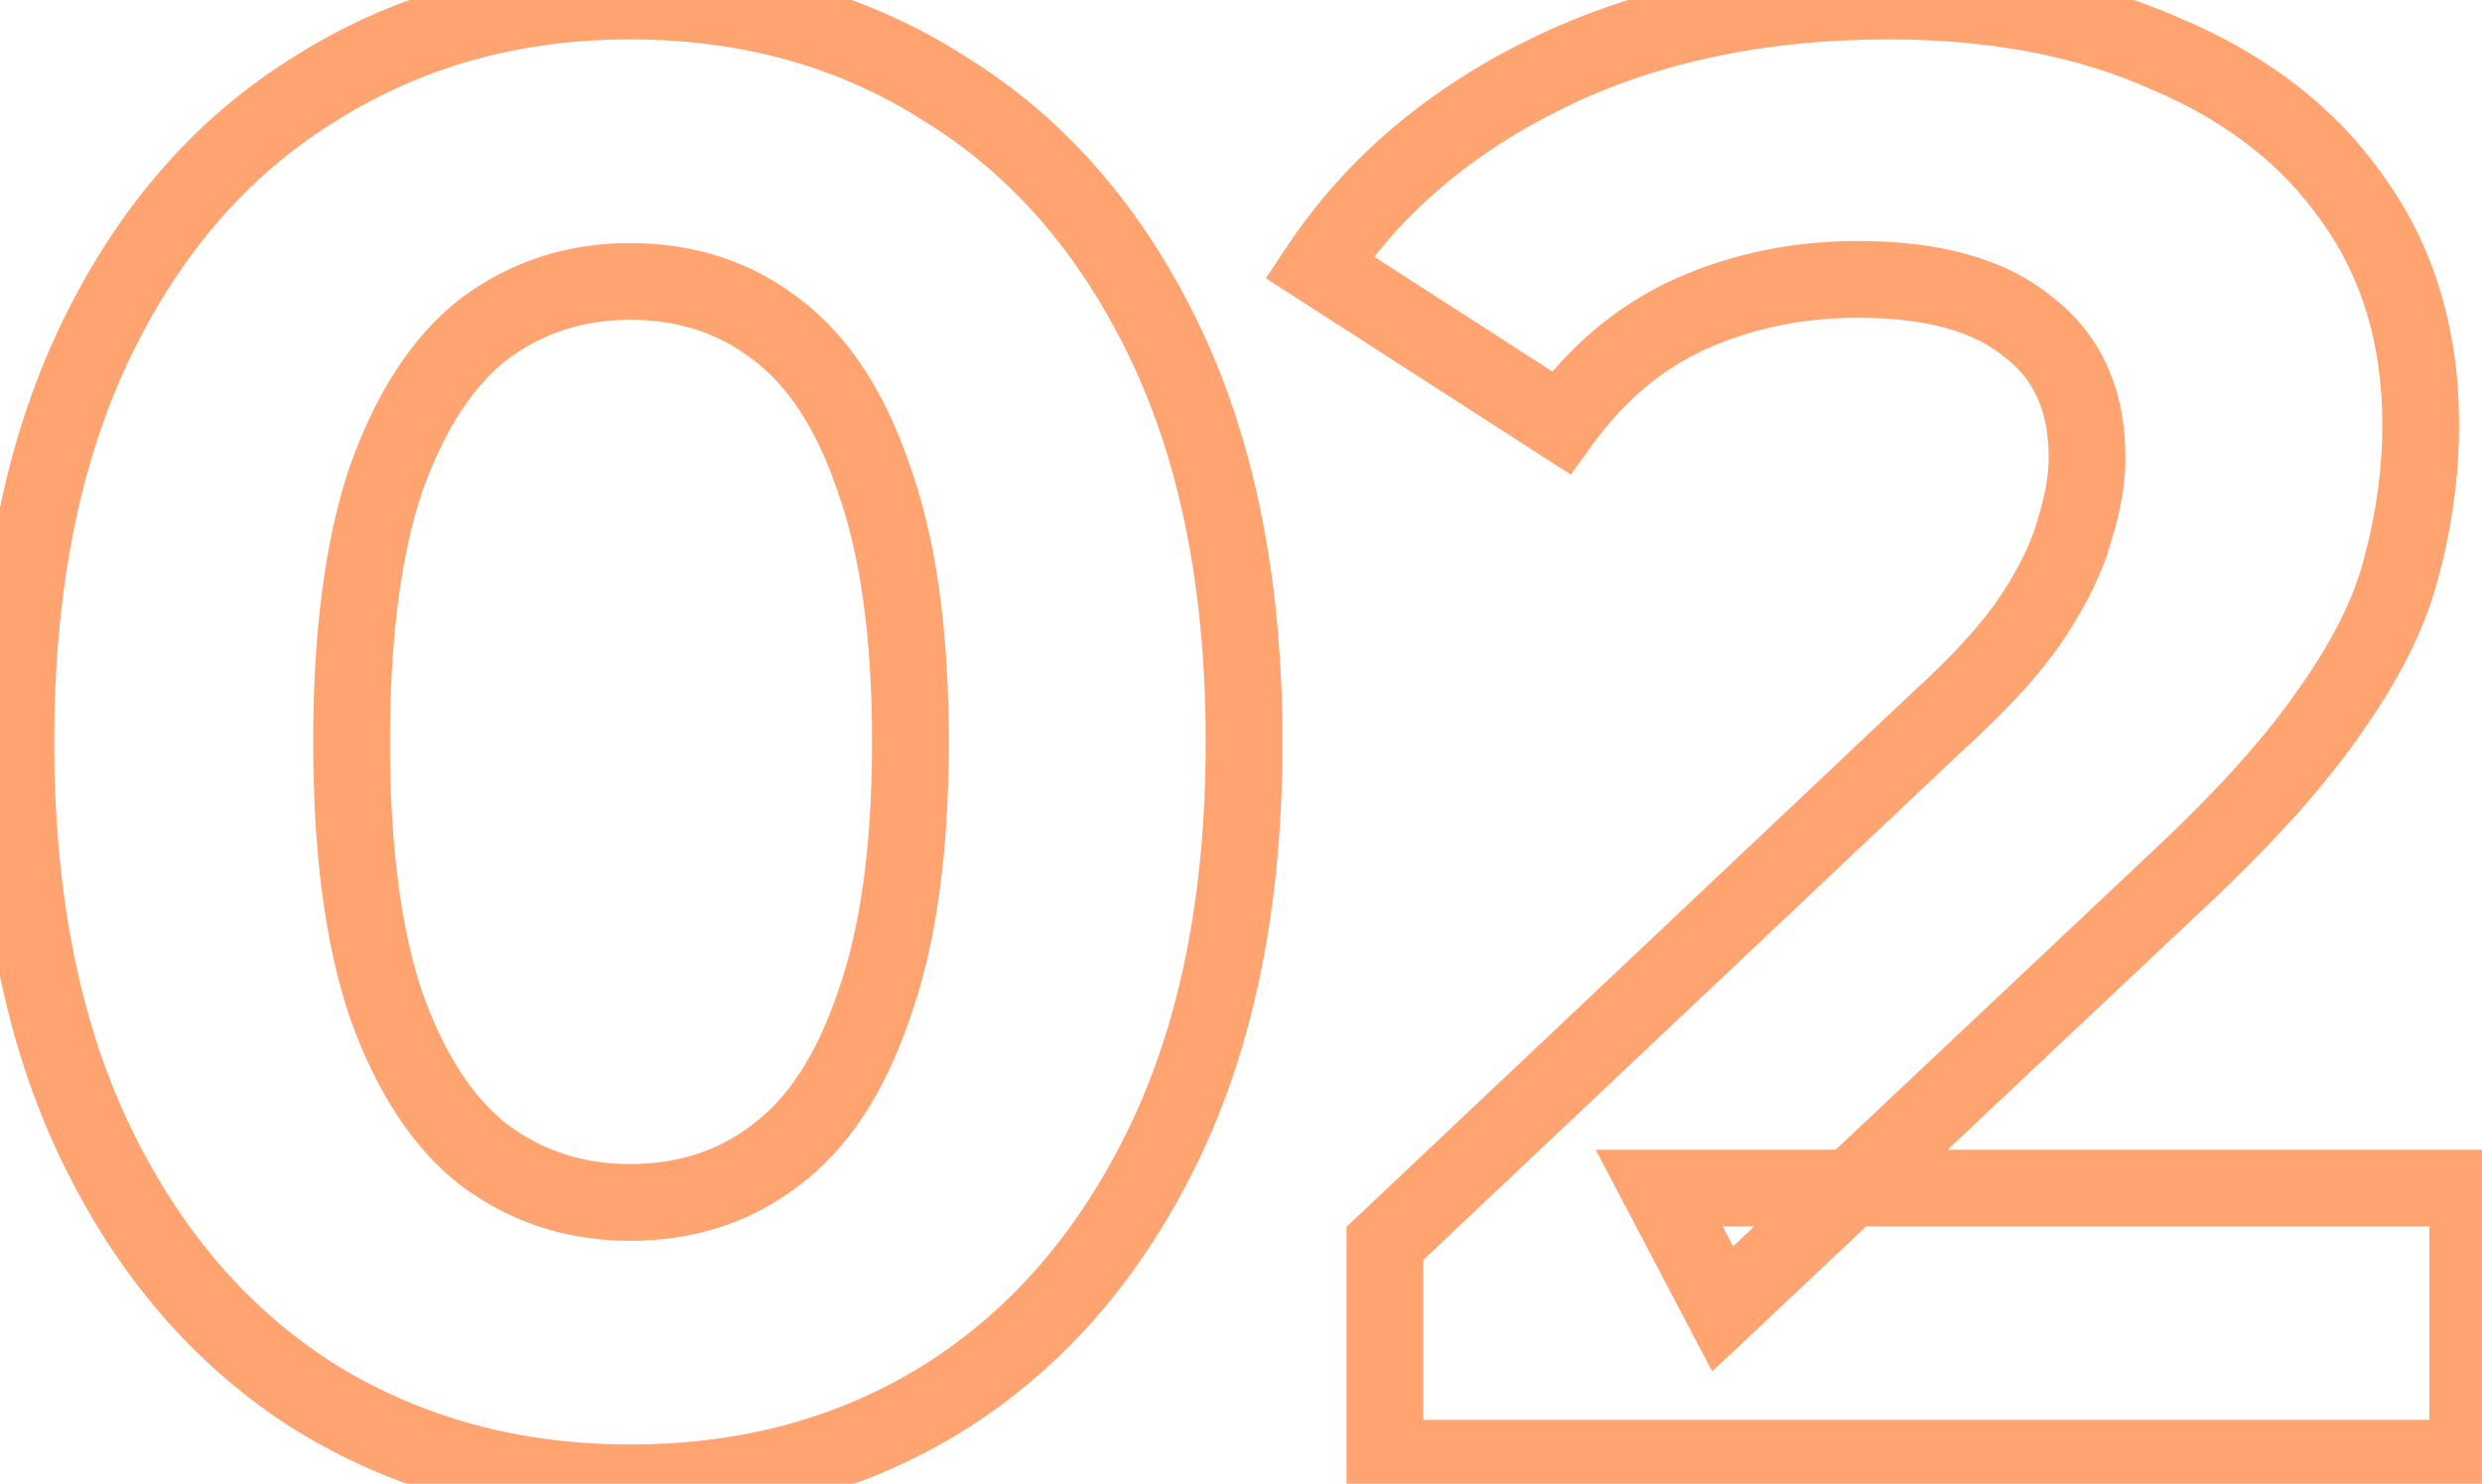<svg width="97" height="58" viewBox="0 0 97 58" fill="none" xmlns="http://www.w3.org/2000/svg">
<mask id="path-1-outside-1_373_52" maskUnits="userSpaceOnUse" x="-1.5" y="-2" width="100" height="62" fill="black">
<rect fill="white" x="-1.5" y="-2" width="100" height="62"/>
<path d="M24.62 57.96C20.033 57.96 15.927 56.84 12.3 54.6C8.673 52.307 5.82 49 3.74 44.68C1.66 40.36 0.62 35.133 0.62 29C0.62 22.867 1.66 17.64 3.74 13.32C5.82 9 8.673 5.72 12.3 3.48C15.927 1.187 20.033 0.04 24.62 0.04C29.26 0.04 33.367 1.187 36.94 3.48C40.567 5.72 43.42 9 45.5 13.32C47.58 17.64 48.62 22.867 48.62 29C48.62 35.133 47.58 40.36 45.5 44.68C43.42 49 40.567 52.307 36.94 54.6C33.367 56.84 29.26 57.96 24.62 57.96ZM24.62 47C26.807 47 28.7 46.387 30.3 45.16C31.953 43.933 33.233 41.987 34.14 39.32C35.1 36.653 35.58 33.213 35.58 29C35.58 24.787 35.1 21.347 34.14 18.68C33.233 16.013 31.953 14.067 30.3 12.84C28.7 11.613 26.807 11 24.62 11C22.487 11 20.593 11.613 18.94 12.84C17.34 14.067 16.06 16.013 15.1 18.68C14.193 21.347 13.74 24.787 13.74 29C13.74 33.213 14.193 36.653 15.1 39.32C16.06 41.987 17.34 43.933 18.94 45.16C20.593 46.387 22.487 47 24.62 47ZM54.124 57V48.6L75.724 28.2C77.431 26.653 78.684 25.267 79.484 24.04C80.284 22.813 80.818 21.693 81.084 20.68C81.404 19.667 81.564 18.733 81.564 17.88C81.564 15.64 80.791 13.933 79.244 12.76C77.751 11.533 75.538 10.92 72.604 10.92C70.258 10.92 68.071 11.373 66.044 12.28C64.071 13.187 62.391 14.6 61.004 16.52L51.564 10.44C53.698 7.24 56.684 4.707 60.524 2.84C64.364 0.973 68.791 0.04 73.804 0.04C77.964 0.04 81.591 0.733 84.684 2.12C87.831 3.453 90.258 5.347 91.964 7.8C93.724 10.253 94.604 13.187 94.604 16.6C94.604 18.413 94.364 20.227 93.884 22.04C93.458 23.8 92.551 25.667 91.164 27.64C89.831 29.613 87.858 31.827 85.244 34.28L67.324 51.16L64.844 46.44H96.444V57H54.124Z"/>
</mask>
<path d="M12.3 54.6L11.498 55.868L11.505 55.872L11.512 55.876L12.3 54.6ZM3.74 44.68L2.389 45.331L3.74 44.68ZM3.74 13.32L5.091 13.971L3.74 13.32ZM12.3 3.48L13.088 4.756L13.095 4.752L13.102 4.748L12.3 3.48ZM36.94 3.48L36.13 4.742L36.141 4.749L36.152 4.756L36.94 3.48ZM45.5 13.32L44.148 13.971L45.5 13.32ZM45.5 44.68L44.148 44.029L45.5 44.68ZM36.94 54.6L37.737 55.871L37.742 55.868L36.94 54.6ZM30.3 45.16L29.406 43.955L29.397 43.962L29.387 43.97L30.3 45.16ZM34.14 39.32L32.729 38.812L32.724 38.825L32.72 38.837L34.14 39.32ZM34.14 18.68L32.72 19.163L32.724 19.175L32.729 19.188L34.14 18.68ZM30.3 12.84L29.387 14.03L29.397 14.038L29.406 14.045L30.3 12.84ZM18.94 12.84L18.046 11.635L18.037 11.642L18.027 11.65L18.94 12.84ZM15.1 18.68L13.689 18.172L13.684 18.184L13.68 18.197L15.1 18.68ZM15.1 39.32L13.68 39.803L13.684 39.816L13.689 39.828L15.1 39.32ZM18.94 45.16L18.027 46.35L18.037 46.358L18.046 46.365L18.94 45.16ZM24.62 56.46C20.29 56.46 16.46 55.406 13.088 53.324L11.512 55.876C15.393 58.274 19.777 59.46 24.62 59.46L24.62 56.46ZM13.102 53.332C9.74 51.206 7.064 48.127 5.091 44.029L2.389 45.331C4.576 49.873 7.607 53.407 11.498 55.868L13.102 53.332ZM5.091 44.029C3.133 39.961 2.12 34.969 2.12 29H-0.88C-0.88 35.298 0.187 40.759 2.389 45.331L5.091 44.029ZM2.12 29C2.12 23.031 3.133 18.039 5.091 13.971L2.389 12.669C0.187 17.241 -0.88 22.702 -0.88 29H2.12ZM5.091 13.971C7.063 9.876 9.735 6.827 13.088 4.756L11.512 2.204C7.612 4.612 4.577 8.124 2.389 12.669L5.091 13.971ZM13.102 4.748C16.472 2.617 20.297 1.54 24.62 1.54V-1.46C19.77 -1.46 15.382 -0.243 11.498 2.212L13.102 4.748ZM24.62 1.54C29 1.54 32.821 2.619 36.13 4.742L37.75 2.218C33.913 -0.245 29.52 -1.46 24.62 -1.46V1.54ZM36.152 4.756C39.505 6.827 42.177 9.876 44.148 13.971L46.852 12.669C44.663 8.124 41.628 4.612 37.728 2.204L36.152 4.756ZM44.148 13.971C46.107 18.039 47.12 23.031 47.12 29H50.12C50.12 22.702 49.053 17.241 46.852 12.669L44.148 13.971ZM47.12 29C47.12 34.969 46.107 39.961 44.148 44.029L46.852 45.331C49.053 40.759 50.12 35.298 50.12 29H47.12ZM44.148 44.029C42.176 48.127 39.5 51.206 36.138 53.332L37.742 55.868C41.633 53.407 44.664 49.873 46.852 45.331L44.148 44.029ZM36.143 53.329C32.832 55.405 29.007 56.46 24.62 56.46L24.62 59.46C29.513 59.46 33.901 58.275 37.737 55.871L36.143 53.329ZM24.62 48.5C27.107 48.5 29.328 47.795 31.213 46.35L29.387 43.97C28.072 44.978 26.506 45.5 24.62 45.5V48.5ZM31.194 46.365C33.167 44.901 34.591 42.654 35.56 39.803L32.72 38.837C31.876 41.319 30.74 42.966 29.406 43.955L31.194 46.365ZM35.551 39.828C36.591 36.94 37.08 33.31 37.08 29H34.08C34.08 33.116 33.609 36.367 32.729 38.812L35.551 39.828ZM37.08 29C37.08 24.689 36.591 21.06 35.551 18.172L32.729 19.188C33.609 21.633 34.08 24.884 34.08 29H37.08ZM35.56 18.197C34.591 15.345 33.167 13.099 31.194 11.635L29.406 14.045C30.74 15.034 31.876 16.681 32.72 19.163L35.56 18.197ZM31.213 11.65C29.328 10.205 27.107 9.5 24.62 9.5V12.5C26.506 12.5 28.072 13.022 29.387 14.03L31.213 11.65ZM24.62 9.5C22.177 9.5 19.968 10.21 18.046 11.635L19.834 14.045C21.219 13.017 22.796 12.5 24.62 12.5V9.5ZM18.027 11.65C16.124 13.109 14.708 15.34 13.689 18.172L16.511 19.188C17.412 16.687 18.556 15.025 19.853 14.03L18.027 11.65ZM13.68 18.197C12.701 21.076 12.24 24.696 12.24 29H15.24C15.24 24.878 15.686 21.617 16.52 19.163L13.68 18.197ZM12.24 29C12.24 33.304 12.701 36.924 13.68 39.803L16.52 38.837C15.686 36.383 15.24 33.122 15.24 29H12.24ZM13.689 39.828C14.708 42.66 16.124 44.891 18.027 46.35L19.853 43.97C18.556 42.975 17.412 41.313 16.511 38.812L13.689 39.828ZM18.046 46.365C19.968 47.79 22.177 48.5 24.62 48.5V45.5C22.796 45.5 21.219 44.983 19.834 43.955L18.046 46.365ZM54.124 57H52.624V58.5H54.124V57ZM54.124 48.6L53.094 47.51L52.624 47.953V48.6H54.124ZM75.724 28.2L74.717 27.088L74.706 27.099L74.694 27.11L75.724 28.2ZM79.484 24.04L80.741 24.859L79.484 24.04ZM81.084 20.68L79.654 20.228L79.643 20.263L79.634 20.298L81.084 20.68ZM79.244 12.76L78.292 13.919L78.315 13.938L78.338 13.955L79.244 12.76ZM66.044 12.28L65.432 10.911L65.425 10.914L65.418 10.917L66.044 12.28ZM61.004 16.52L60.192 17.781L61.388 18.551L62.22 17.398L61.004 16.52ZM51.564 10.44L50.316 9.608L49.471 10.876L50.752 11.701L51.564 10.44ZM60.524 2.84L59.869 1.491L60.524 2.84ZM84.684 2.12L84.071 3.489L84.085 3.495L84.099 3.501L84.684 2.12ZM91.964 7.8L90.733 8.657L90.739 8.666L90.746 8.674L91.964 7.8ZM93.884 22.04L92.434 21.656L92.43 21.671L92.427 21.687L93.884 22.04ZM91.164 27.64L89.937 26.778L89.929 26.789L89.921 26.8L91.164 27.64ZM85.244 34.28L84.218 33.186L84.216 33.188L85.244 34.28ZM67.324 51.16L65.996 51.858L66.915 53.606L68.353 52.252L67.324 51.16ZM64.844 46.44V44.94H62.362L63.517 47.138L64.844 46.44ZM96.444 46.44H97.944V44.94H96.444V46.44ZM96.444 57V58.5H97.944V57H96.444ZM55.624 57V48.6H52.624V57H55.624ZM55.154 49.691L76.754 29.291L74.694 27.11L53.094 47.51L55.154 49.691ZM76.732 29.311C78.486 27.722 79.843 26.237 80.741 24.859L78.228 23.221C77.526 24.297 76.376 25.585 74.717 27.088L76.732 29.311ZM80.741 24.859C81.596 23.547 82.215 22.279 82.535 21.062L79.634 20.298C79.421 21.108 78.972 22.079 78.228 23.221L80.741 24.859ZM82.515 21.132C82.87 20.006 83.064 18.919 83.064 17.88H80.064C80.064 18.548 79.939 19.327 79.654 20.228L82.515 21.132ZM83.064 17.88C83.064 15.253 82.132 13.068 80.151 11.565L78.338 13.955C79.45 14.799 80.064 16.027 80.064 17.88H83.064ZM80.197 11.601C78.327 10.065 75.713 9.42 72.604 9.42V12.42C75.362 12.42 77.175 13.002 78.292 13.919L80.197 11.601ZM72.604 9.42C70.059 9.42 67.662 9.913 65.432 10.911L66.657 13.649C68.48 12.834 70.457 12.42 72.604 12.42V9.42ZM65.418 10.917C63.189 11.941 61.312 13.531 59.788 15.642L62.22 17.398C63.47 15.668 64.953 14.432 66.671 13.643L65.418 10.917ZM61.817 15.259L52.377 9.179L50.752 11.701L60.192 17.781L61.817 15.259ZM52.812 11.272C54.782 8.318 57.553 5.952 61.18 4.189L59.869 1.491C55.816 3.461 52.614 6.162 50.316 9.608L52.812 11.272ZM61.18 4.189C64.783 2.438 68.979 1.54 73.804 1.54V-1.46C68.603 -1.46 63.946 -0.491 59.869 1.491L61.18 4.189ZM73.804 1.54C77.8 1.54 81.209 2.206 84.071 3.489L85.298 0.751C81.973 -0.739 78.129 -1.46 73.804 -1.46V1.54ZM84.099 3.501C87.024 4.74 89.21 6.467 90.733 8.657L93.196 6.943C91.305 4.226 88.638 2.166 85.27 0.739L84.099 3.501ZM90.746 8.674C92.299 10.84 93.104 13.458 93.104 16.6H96.104C96.104 12.916 95.149 9.666 93.183 6.926L90.746 8.674ZM93.104 16.6C93.104 18.279 92.882 19.964 92.434 21.656L95.334 22.424C95.846 20.49 96.104 18.547 96.104 16.6H93.104ZM92.427 21.687C92.056 23.214 91.249 24.91 89.937 26.778L92.392 28.502C93.853 26.423 94.859 24.386 95.342 22.393L92.427 21.687ZM89.921 26.8C88.673 28.647 86.786 30.775 84.218 33.186L86.271 35.374C88.929 32.878 90.989 30.579 92.407 28.48L89.921 26.8ZM84.216 33.188L66.296 50.068L68.353 52.252L86.273 35.372L84.216 33.188ZM68.652 50.462L66.172 45.742L63.517 47.138L65.996 51.858L68.652 50.462ZM64.844 47.94H96.444V44.94H64.844V47.94ZM94.944 46.44V57H97.944V46.44H94.944ZM96.444 55.5H54.124V58.5H96.444V55.5Z" fill="#FFA471" mask="url(#path-1-outside-1_373_52)"/>
</svg>
